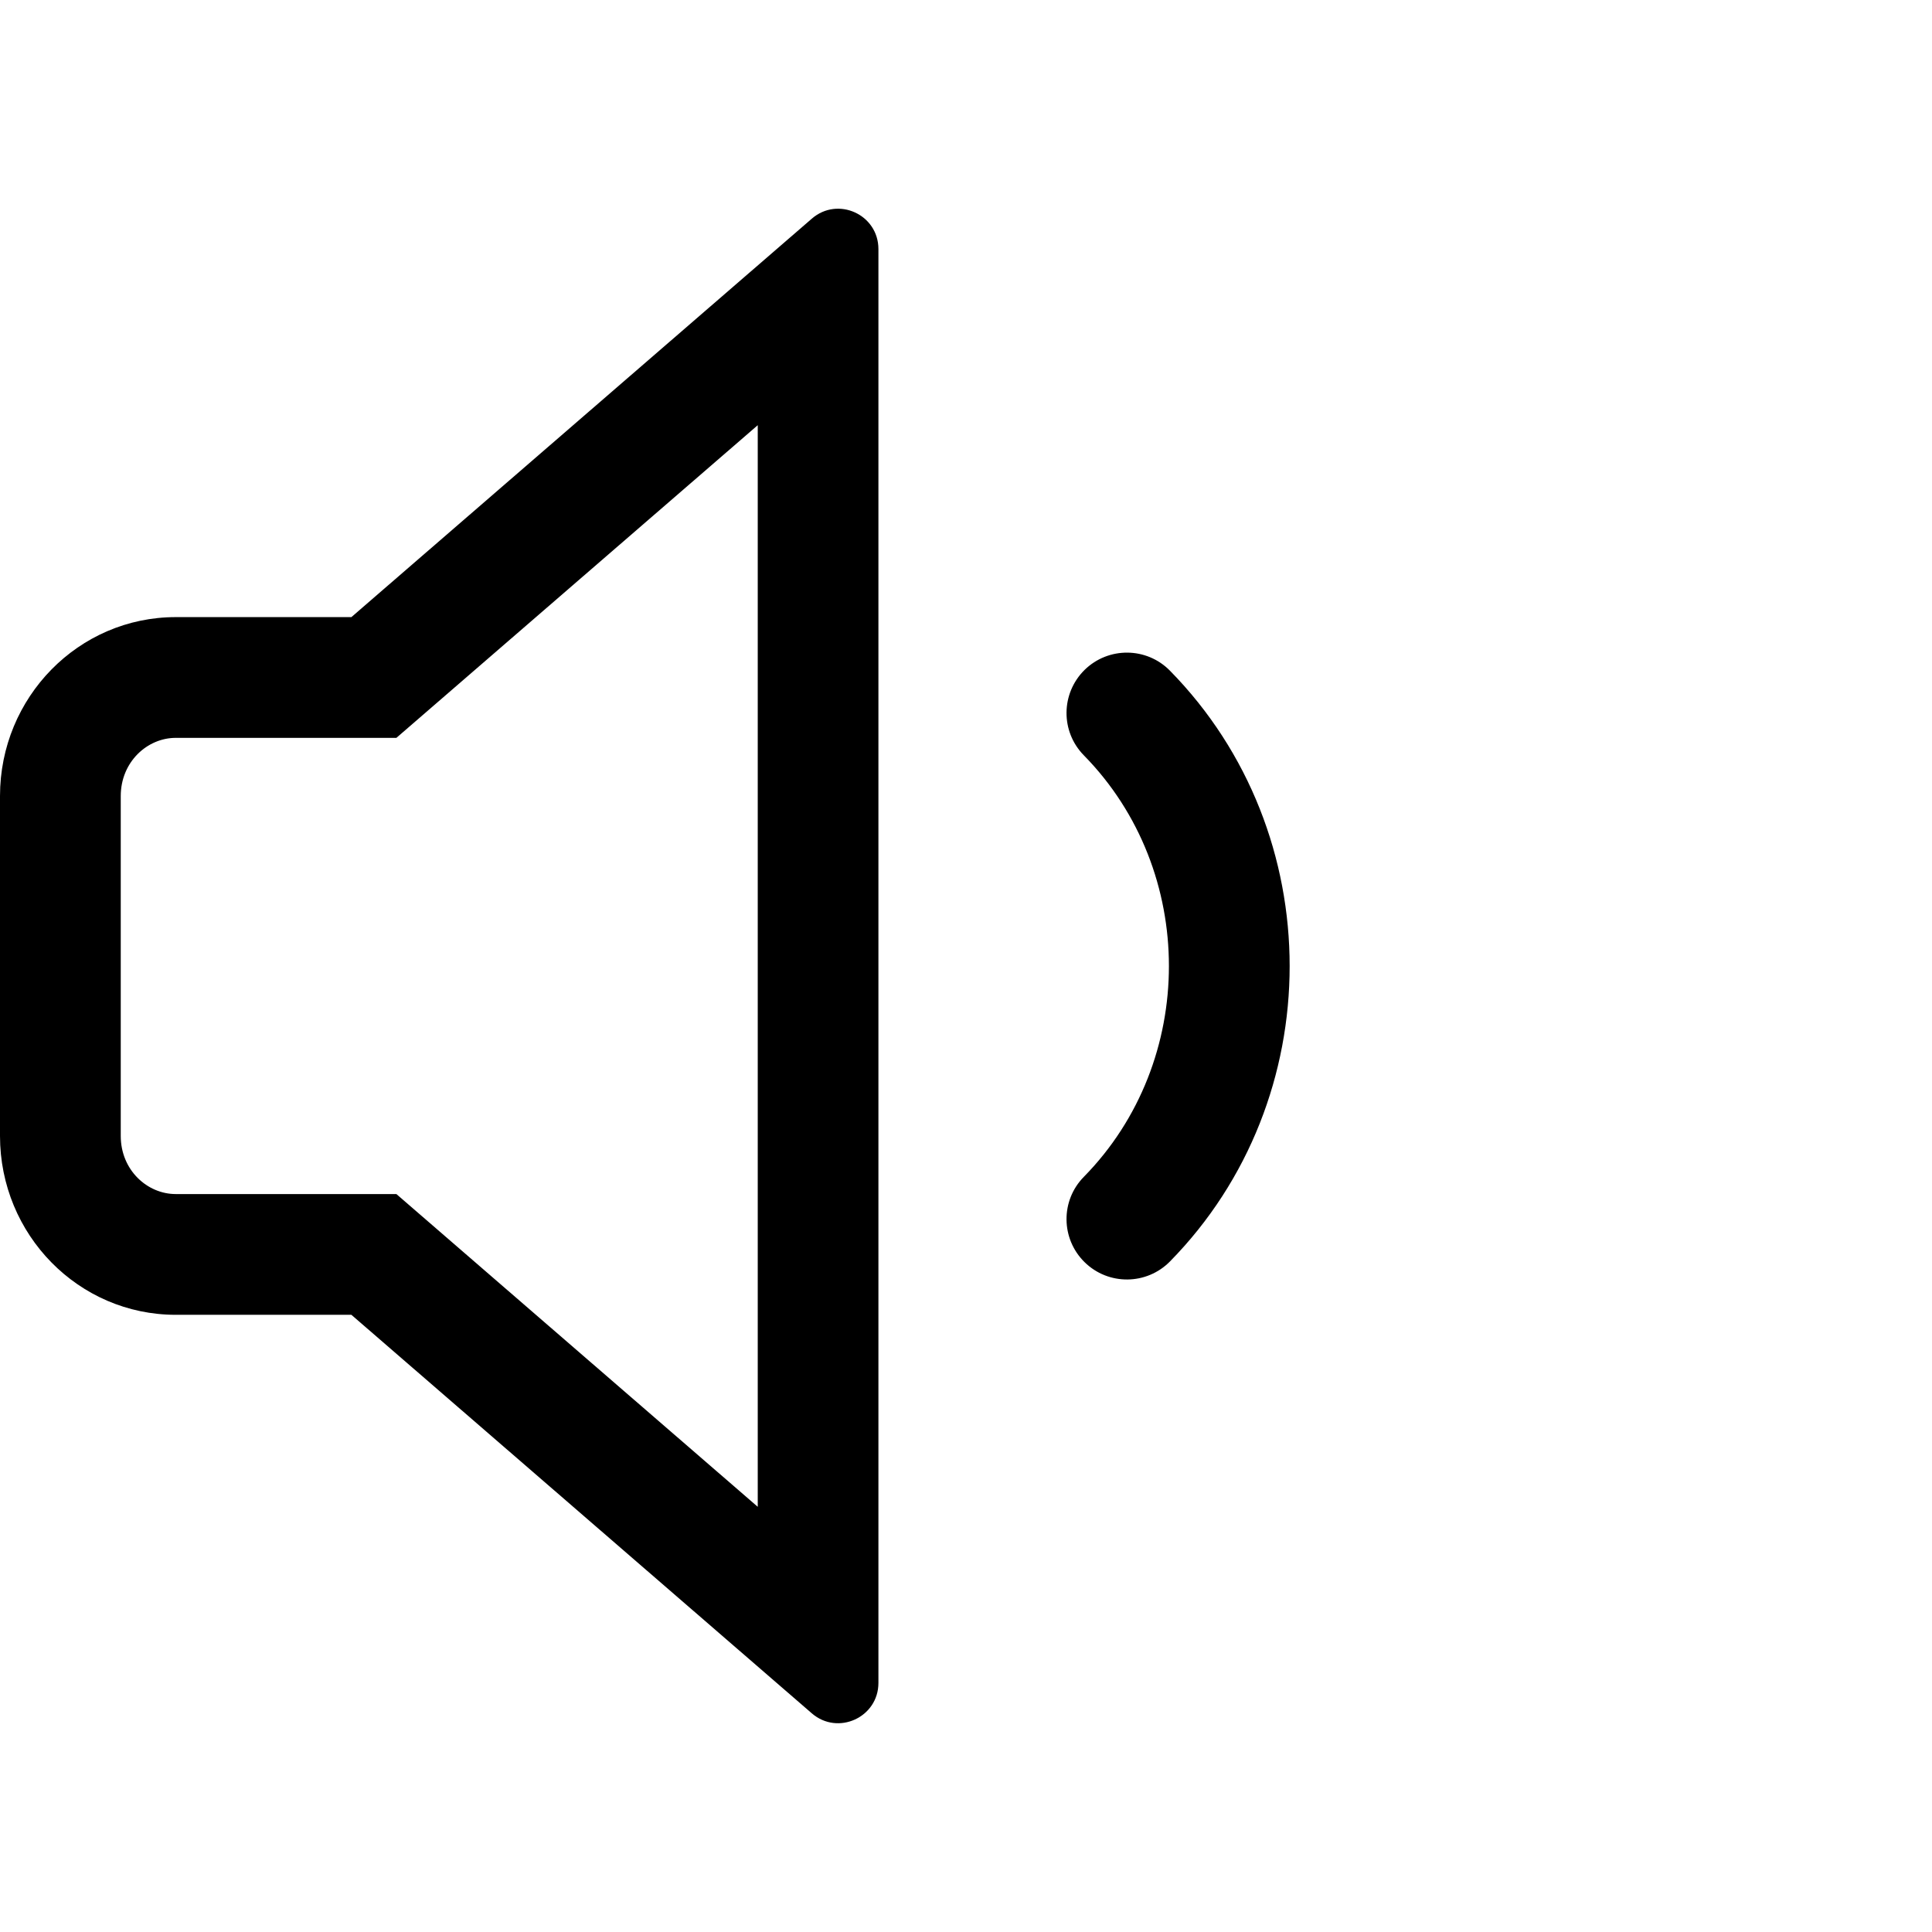 <svg viewBox="0 0 24 24" xmlns="http://www.w3.org/2000/svg"><path fill-rule="evenodd" clip-rule="evenodd" d="M2.183 9.166H4.924L9.413 5.282V18.718L4.924 14.833H2.183C1.83 14.833 1.5 14.536 1.5 14.111V9.889C1.5 9.464 1.83 9.166 2.183 9.166ZM2.183 7.666H4.365L10.085 2.716C10.409 2.435 10.912 2.665 10.912 3.094V20.906C10.912 21.334 10.409 21.564 10.085 21.284L4.365 16.333H2.183C0.977 16.333 0 15.339 0 14.111V9.889C0 8.661 0.977 7.666 2.183 7.666ZM14.534 8.332C14.244 8.036 13.769 8.032 13.473 8.322C13.178 8.613 13.173 9.087 13.464 9.383C14.873 10.818 14.873 13.184 13.464 14.619C13.173 14.914 13.178 15.389 13.473 15.679C13.769 15.97 14.244 15.965 14.534 15.67C16.516 13.652 16.516 10.35 14.534 8.332Z"/></svg>
